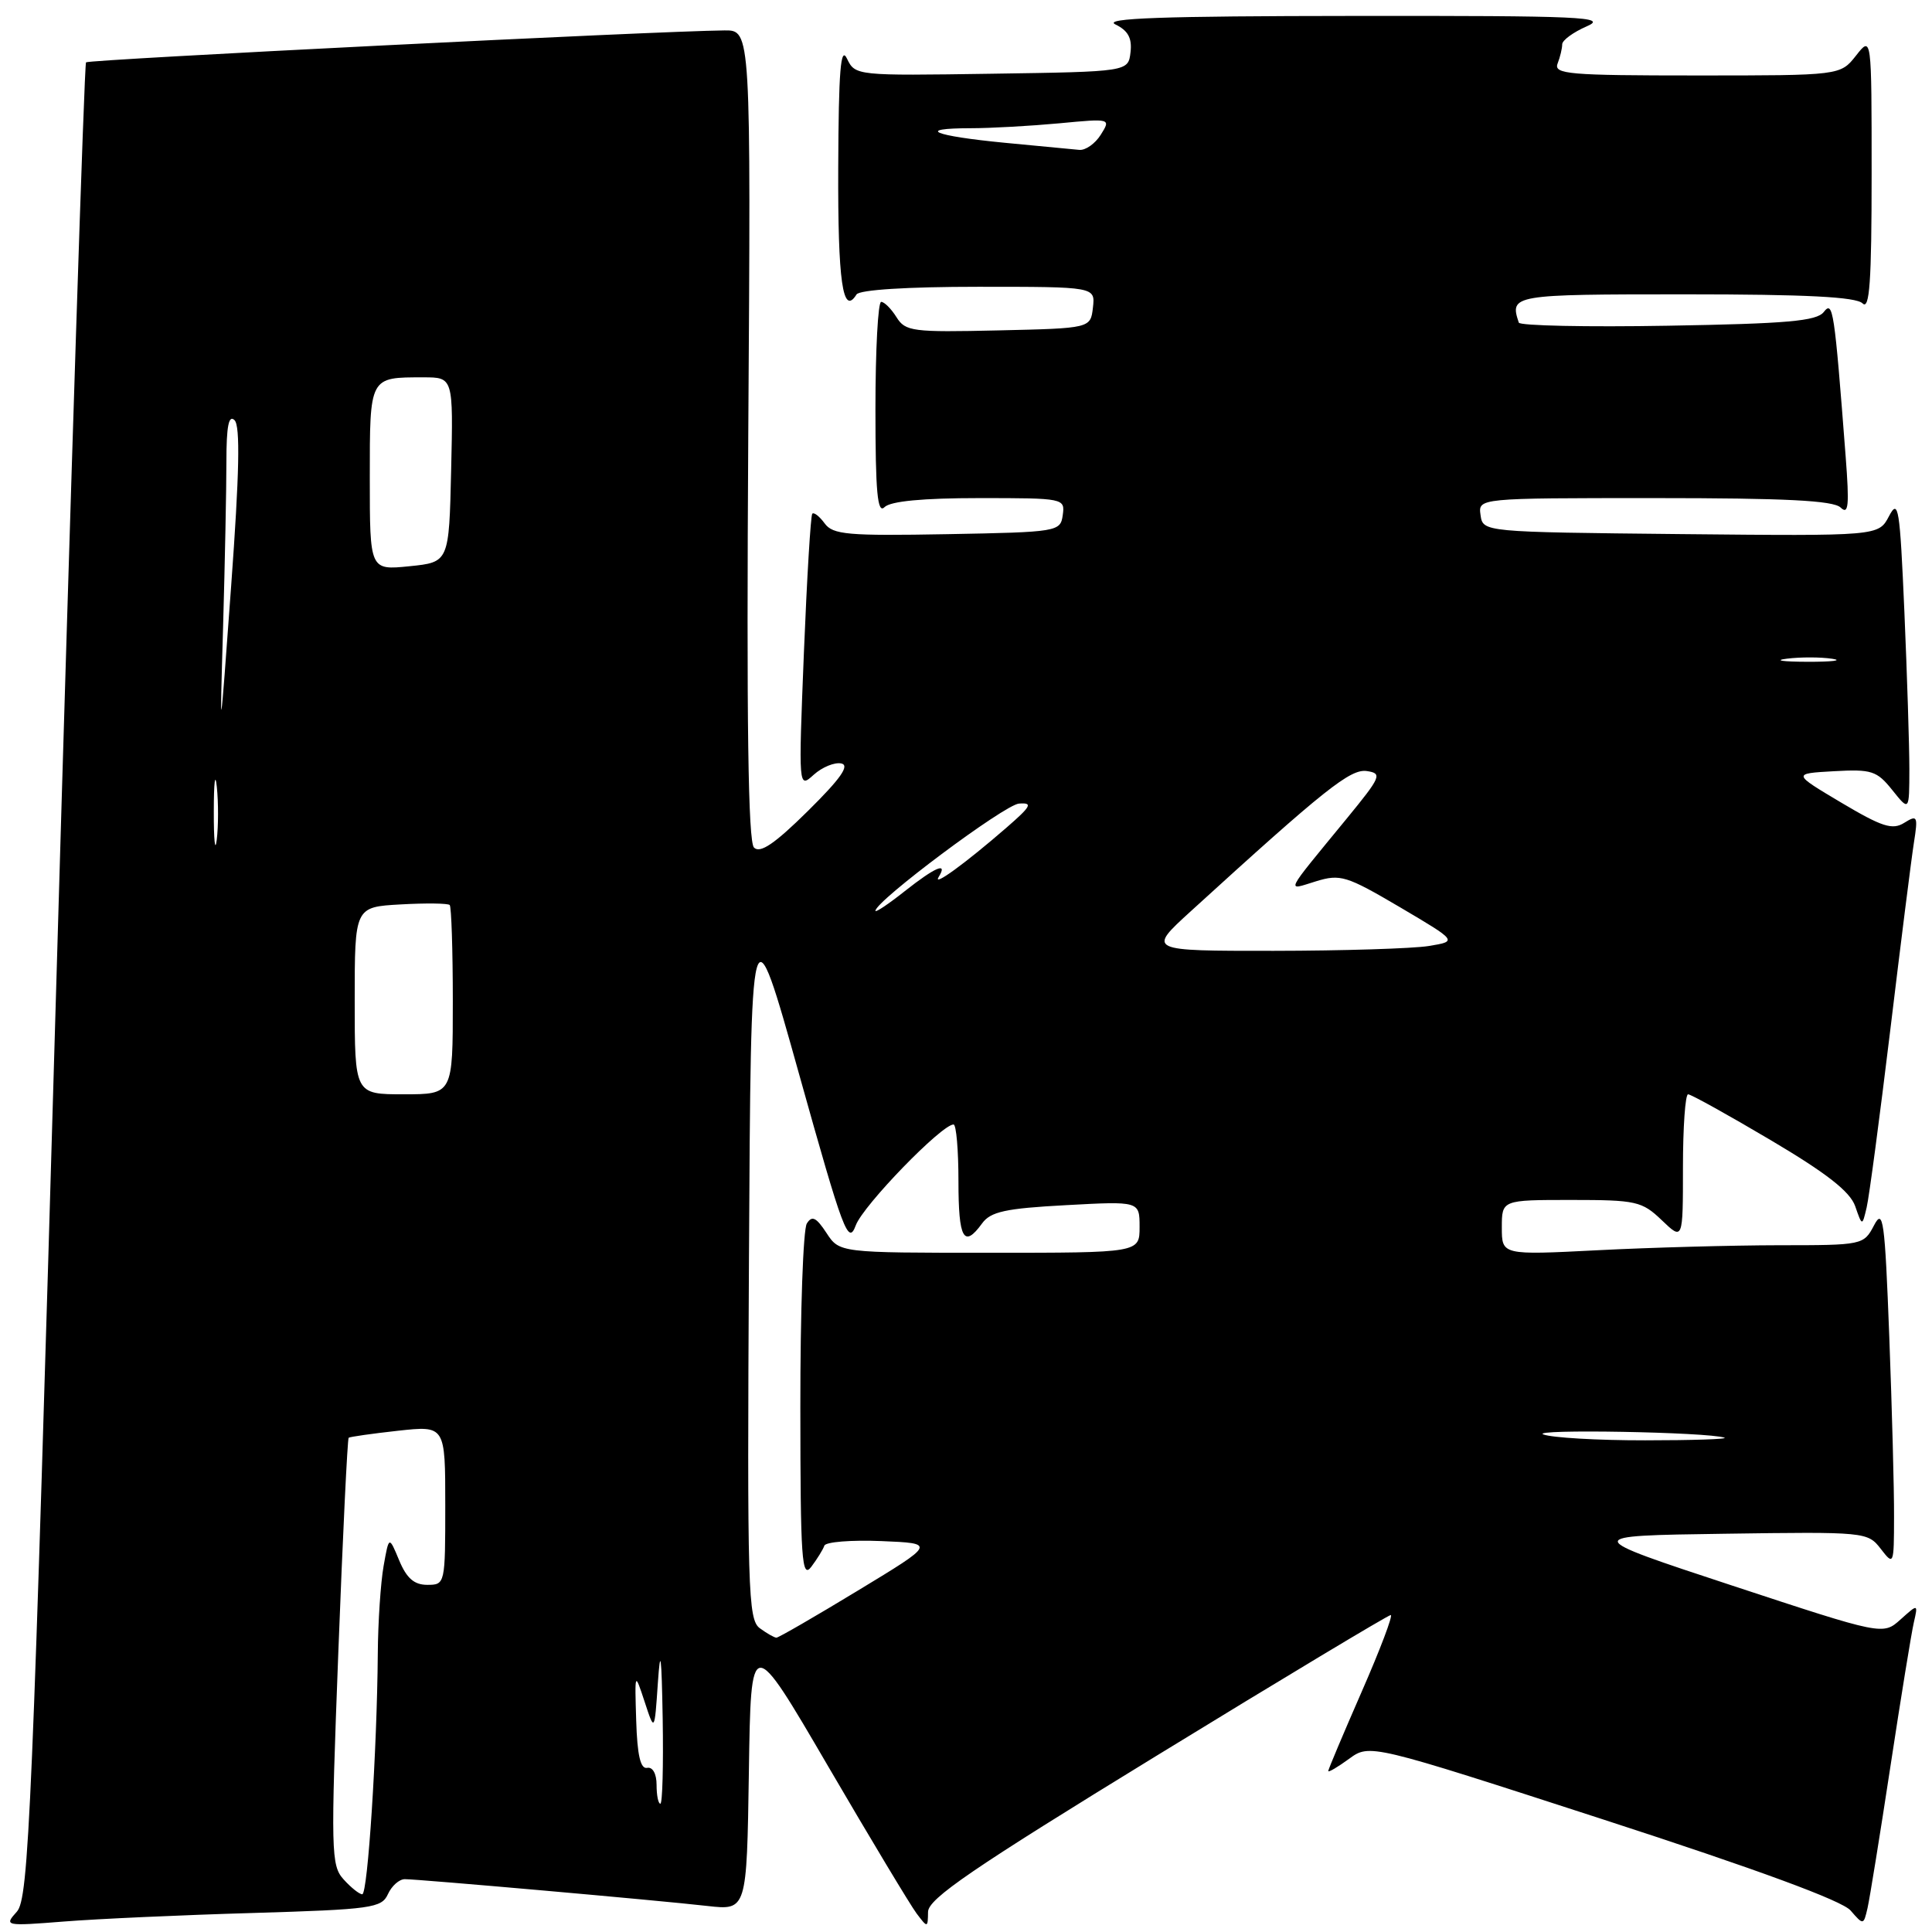 <?xml version="1.0" encoding="UTF-8" standalone="no"?>
<!DOCTYPE svg PUBLIC "-//W3C//DTD SVG 1.1//EN" "http://www.w3.org/Graphics/SVG/1.1/DTD/svg11.dtd" >
<svg xmlns="http://www.w3.org/2000/svg" xmlns:xlink="http://www.w3.org/1999/xlink" version="1.1" viewBox="0 0 256 256">
 <g >
 <path fill="currentColor"
d=" M 33.50 253.48 C 49.23 253.01 50.57 252.82 51.40 250.99 C 51.90 249.89 52.90 249.00 53.64 249.00 C 55.46 249.00 87.27 251.81 93.73 252.55 C 98.95 253.14 98.95 253.14 99.23 234.82 C 99.50 216.51 99.50 216.51 109.73 234.04 C 115.36 243.68 120.64 252.46 121.45 253.54 C 122.91 255.47 122.94 255.47 122.97 253.34 C 122.99 251.59 128.79 247.63 153.34 232.59 C 170.03 222.36 183.96 214.00 184.28 214.00 C 184.61 214.00 182.88 218.57 180.44 224.14 C 178.00 229.72 176.00 234.46 176.00 234.67 C 176.00 234.89 177.24 234.16 178.75 233.06 C 181.50 231.05 181.50 231.05 212.50 241.11 C 232.89 247.73 244.09 251.85 245.21 253.15 C 246.91 255.11 246.93 255.11 247.46 252.82 C 247.75 251.54 249.12 243.07 250.50 234.00 C 251.88 224.93 253.27 216.38 253.59 215.00 C 254.16 212.50 254.16 212.50 251.83 214.59 C 249.50 216.68 249.50 216.68 229.50 210.09 C 209.50 203.50 209.50 203.50 228.48 203.23 C 247.19 202.96 247.48 202.99 249.21 205.23 C 250.93 207.46 250.96 207.39 250.97 201.00 C 250.99 197.43 250.70 186.69 250.34 177.13 C 249.75 161.59 249.53 160.04 248.31 162.38 C 246.95 164.97 246.80 165.00 235.72 165.00 C 229.55 165.01 218.76 165.30 211.75 165.66 C 199.00 166.31 199.00 166.31 199.00 162.65 C 199.00 159.00 199.00 159.00 208.20 159.00 C 216.81 159.00 217.57 159.17 220.20 161.69 C 223.00 164.37 223.00 164.37 223.00 154.69 C 223.00 149.36 223.31 145.00 223.68 145.00 C 224.06 145.00 228.98 147.73 234.62 151.07 C 242.04 155.46 245.14 157.89 245.82 159.82 C 246.75 162.50 246.75 162.50 247.34 160.00 C 247.67 158.62 249.07 148.05 250.47 136.50 C 251.86 124.95 253.27 113.78 253.60 111.68 C 254.16 108.13 254.07 107.94 252.32 109.03 C 250.76 110.01 249.39 109.57 243.97 106.35 C 237.50 102.50 237.50 102.50 243.00 102.19 C 248.00 101.91 248.69 102.13 250.74 104.69 C 252.99 107.50 252.99 107.50 253.00 101.91 C 253.00 98.83 252.70 89.44 252.34 81.04 C 251.74 67.23 251.55 66.02 250.30 68.40 C 248.92 71.03 248.92 71.03 222.71 70.77 C 196.50 70.50 196.50 70.50 196.18 68.25 C 195.86 66.00 195.86 66.00 219.23 66.00 C 236.57 66.00 242.93 66.32 243.89 67.25 C 244.94 68.27 245.06 67.02 244.56 60.50 C 243.06 40.96 242.88 39.78 241.66 41.34 C 240.72 42.55 236.78 42.89 221.00 43.16 C 210.28 43.35 201.39 43.16 201.25 42.75 C 200.02 39.06 200.35 39.00 223.30 39.00 C 239.31 39.00 245.94 39.34 246.80 40.20 C 247.73 41.13 248.00 37.33 248.00 23.07 C 248.00 4.73 248.00 4.73 245.93 7.37 C 243.85 10.00 243.85 10.00 224.82 10.00 C 207.87 10.00 205.85 9.83 206.39 8.42 C 206.73 7.55 207.00 6.40 207.00 5.87 C 207.00 5.34 208.46 4.27 210.25 3.49 C 213.13 2.24 209.64 2.08 179.50 2.11 C 153.90 2.13 146.07 2.41 147.80 3.24 C 149.47 4.05 150.02 5.05 149.80 6.92 C 149.50 9.50 149.50 9.50 131.41 9.77 C 113.47 10.04 113.32 10.03 112.23 7.77 C 111.39 6.02 111.12 9.34 111.07 22.19 C 111.01 37.31 111.67 41.95 113.49 39.02 C 113.87 38.40 120.20 38.00 129.63 38.00 C 145.13 38.00 145.13 38.00 144.82 40.75 C 144.50 43.50 144.50 43.50 132.28 43.78 C 120.91 44.04 119.97 43.92 118.79 42.03 C 118.09 40.91 117.18 40.00 116.76 40.00 C 116.34 40.00 116.00 46.39 116.00 54.20 C 116.00 65.24 116.27 68.13 117.20 67.20 C 117.99 66.41 122.26 66.00 129.77 66.00 C 140.99 66.00 141.13 66.03 140.82 68.25 C 140.51 70.45 140.20 70.51 125.51 70.78 C 112.33 71.02 110.36 70.85 109.27 69.35 C 108.58 68.41 107.85 67.84 107.63 68.07 C 107.42 68.31 106.92 76.60 106.52 86.50 C 105.80 104.49 105.80 104.49 107.82 102.66 C 108.94 101.65 110.58 100.98 111.47 101.16 C 112.63 101.41 111.40 103.16 107.05 107.46 C 102.65 111.81 100.72 113.12 99.91 112.31 C 99.13 111.53 98.91 95.83 99.15 57.60 C 99.50 4.00 99.50 4.00 96.00 4.03 C 87.13 4.11 11.78 7.88 11.40 8.26 C 11.17 8.50 9.40 63.30 7.47 130.04 C 4.27 240.79 3.82 251.55 2.23 253.31 C 0.53 255.20 0.64 255.23 8.50 254.61 C 12.90 254.26 24.15 253.75 33.50 253.48 Z  M 45.53 249.03 C 43.86 247.19 43.82 245.37 44.83 218.91 C 45.42 203.43 46.04 190.65 46.20 190.51 C 46.37 190.38 49.31 189.96 52.75 189.58 C 59.00 188.90 59.00 188.90 59.00 199.45 C 59.00 209.89 58.98 210.00 56.62 210.00 C 54.88 210.00 53.88 209.13 52.89 206.75 C 51.54 203.50 51.54 203.50 50.83 207.50 C 50.44 209.70 50.09 214.92 50.06 219.09 C 49.96 231.93 48.73 251.00 48.00 251.00 C 47.62 251.00 46.51 250.12 45.53 249.03 Z  M 87.00 236.50 C 87.00 235.03 86.48 234.10 85.75 234.25 C 84.87 234.43 84.44 232.58 84.30 228.00 C 84.10 221.50 84.10 221.50 85.42 225.50 C 86.73 229.50 86.73 229.50 87.17 223.00 C 87.51 218.09 87.66 219.26 87.81 227.75 C 87.91 233.94 87.78 239.00 87.50 239.00 C 87.22 239.00 87.00 237.88 87.00 236.50 Z  M 100.68 215.75 C 99.11 214.60 99.00 210.77 99.24 167.00 C 99.50 119.50 99.50 119.50 105.90 142.39 C 111.77 163.37 112.40 165.04 113.40 162.35 C 114.40 159.70 124.77 149.00 126.35 149.00 C 126.71 149.00 127.00 152.38 127.00 156.50 C 127.00 164.17 127.71 165.44 130.13 162.11 C 131.26 160.55 133.22 160.12 141.25 159.69 C 151.00 159.16 151.00 159.16 151.00 162.58 C 151.00 166.00 151.00 166.00 131.12 166.00 C 111.23 166.00 111.23 166.00 109.51 163.37 C 108.15 161.30 107.59 161.03 106.91 162.12 C 106.42 162.88 106.04 173.85 106.05 186.50 C 106.06 206.68 106.24 209.27 107.50 207.61 C 108.28 206.57 109.06 205.31 109.23 204.81 C 109.40 204.31 112.79 204.04 116.76 204.20 C 124.00 204.50 124.00 204.50 113.69 210.75 C 108.02 214.19 103.16 217.00 102.88 217.00 C 102.61 217.00 101.62 216.44 100.68 215.75 Z  M 204.50 190.07 C 202.63 189.33 226.33 189.75 228.50 190.50 C 229.05 190.69 224.32 190.85 218.00 190.85 C 211.68 190.86 205.60 190.50 204.50 190.07 Z  M 47.00 132.59 C 47.00 120.18 47.00 120.18 53.09 119.84 C 56.43 119.65 59.36 119.69 59.59 119.92 C 59.81 120.15 60.00 125.88 60.00 132.67 C 60.00 145.00 60.00 145.00 53.50 145.00 C 47.00 145.00 47.00 145.00 47.00 132.59 Z  M 157.78 120.75 C 175.57 104.53 178.94 101.85 181.12 102.17 C 183.19 102.48 183.00 102.91 178.42 108.50 C 170.03 118.73 170.39 118.00 174.37 116.78 C 177.60 115.79 178.41 116.04 185.50 120.21 C 193.14 124.72 193.14 124.72 189.32 125.35 C 187.22 125.69 177.97 125.98 168.76 125.99 C 152.02 126.00 152.02 126.00 157.78 120.75 Z  M 116.00 120.69 C 116.00 119.40 133.11 106.62 135.02 106.48 C 136.90 106.34 136.65 106.81 133.36 109.67 C 127.89 114.42 123.51 117.60 124.38 116.20 C 125.64 114.16 123.96 114.87 119.89 118.08 C 117.75 119.78 116.00 120.95 116.00 120.69 Z  M 28.33 107.50 C 28.33 103.65 28.51 102.20 28.73 104.27 C 28.95 106.35 28.94 109.50 28.72 111.27 C 28.50 113.05 28.32 111.35 28.33 107.50 Z  M 29.56 83.09 C 29.80 74.62 30.00 64.74 30.00 61.14 C 30.00 56.47 30.31 54.91 31.08 55.68 C 31.85 56.45 31.72 62.72 30.63 77.63 C 29.11 98.50 29.11 98.50 29.56 83.09 Z  M 236.77 87.28 C 238.57 87.05 241.27 87.06 242.77 87.29 C 244.27 87.51 242.80 87.70 239.50 87.69 C 236.20 87.68 234.97 87.50 236.77 87.28 Z  M 49.00 63.38 C 49.00 49.84 48.92 50.00 56.11 50.00 C 60.06 50.00 60.06 50.00 59.78 62.25 C 59.50 74.50 59.50 74.50 54.25 75.03 C 49.00 75.56 49.00 75.56 49.00 63.38 Z  M 133.14 18.92 C 123.64 18.00 121.27 17.00 128.58 16.99 C 131.29 16.99 136.58 16.69 140.35 16.34 C 147.19 15.69 147.21 15.70 145.86 17.85 C 145.12 19.03 143.84 19.94 143.01 19.86 C 142.18 19.79 137.74 19.36 133.14 18.92 Z "/>
</g>
</svg>